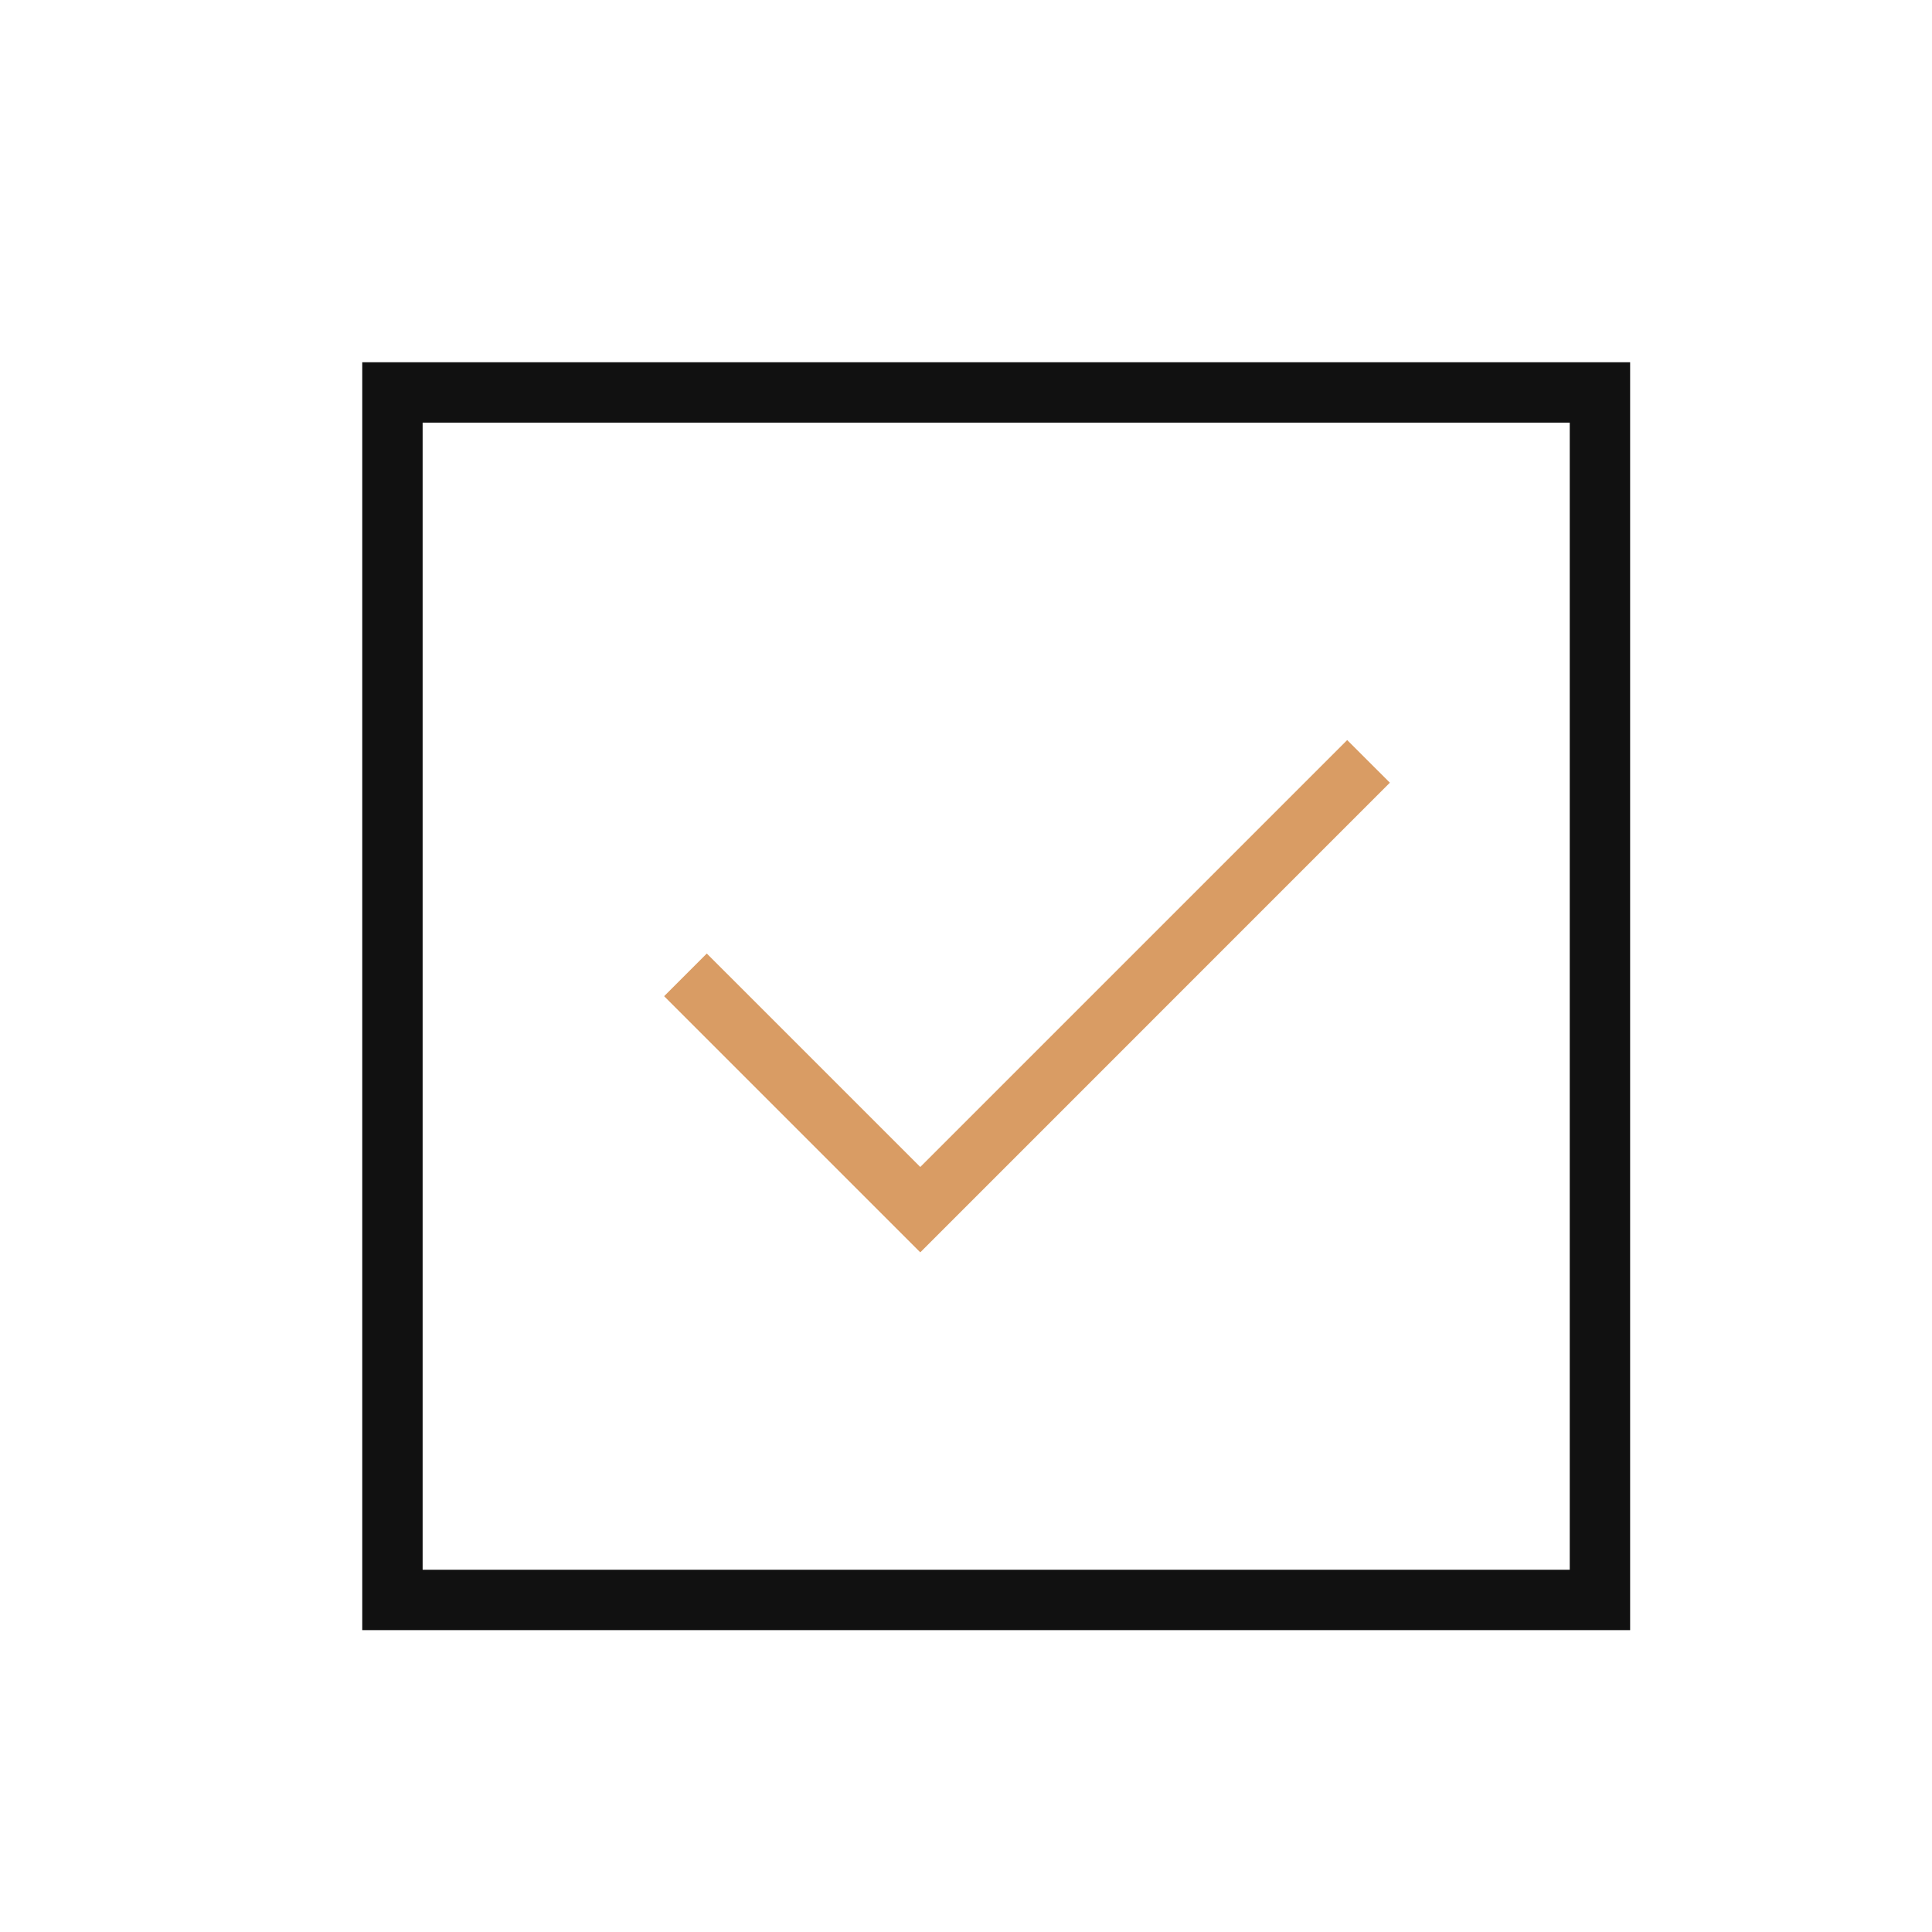 <svg width="48" height="48" viewBox="0 0 48 48" xmlns="http://www.w3.org/2000/svg">
    <g fill="none" fill-rule="evenodd">
        <path d="M40.5 9v31.5H9V9h31.5zM39 10.5H10.5V39H39V10.5z" fill="#111" fill-rule="nonzero"/>
        <path d="m33.47 18.386 1.061 1.06-10.606 10.607-1.061 1.061L16.5 24.75l1.06-1.06 5.304 5.303 10.607-10.607z" fill="#D99C64"/>
    </g>
</svg>
